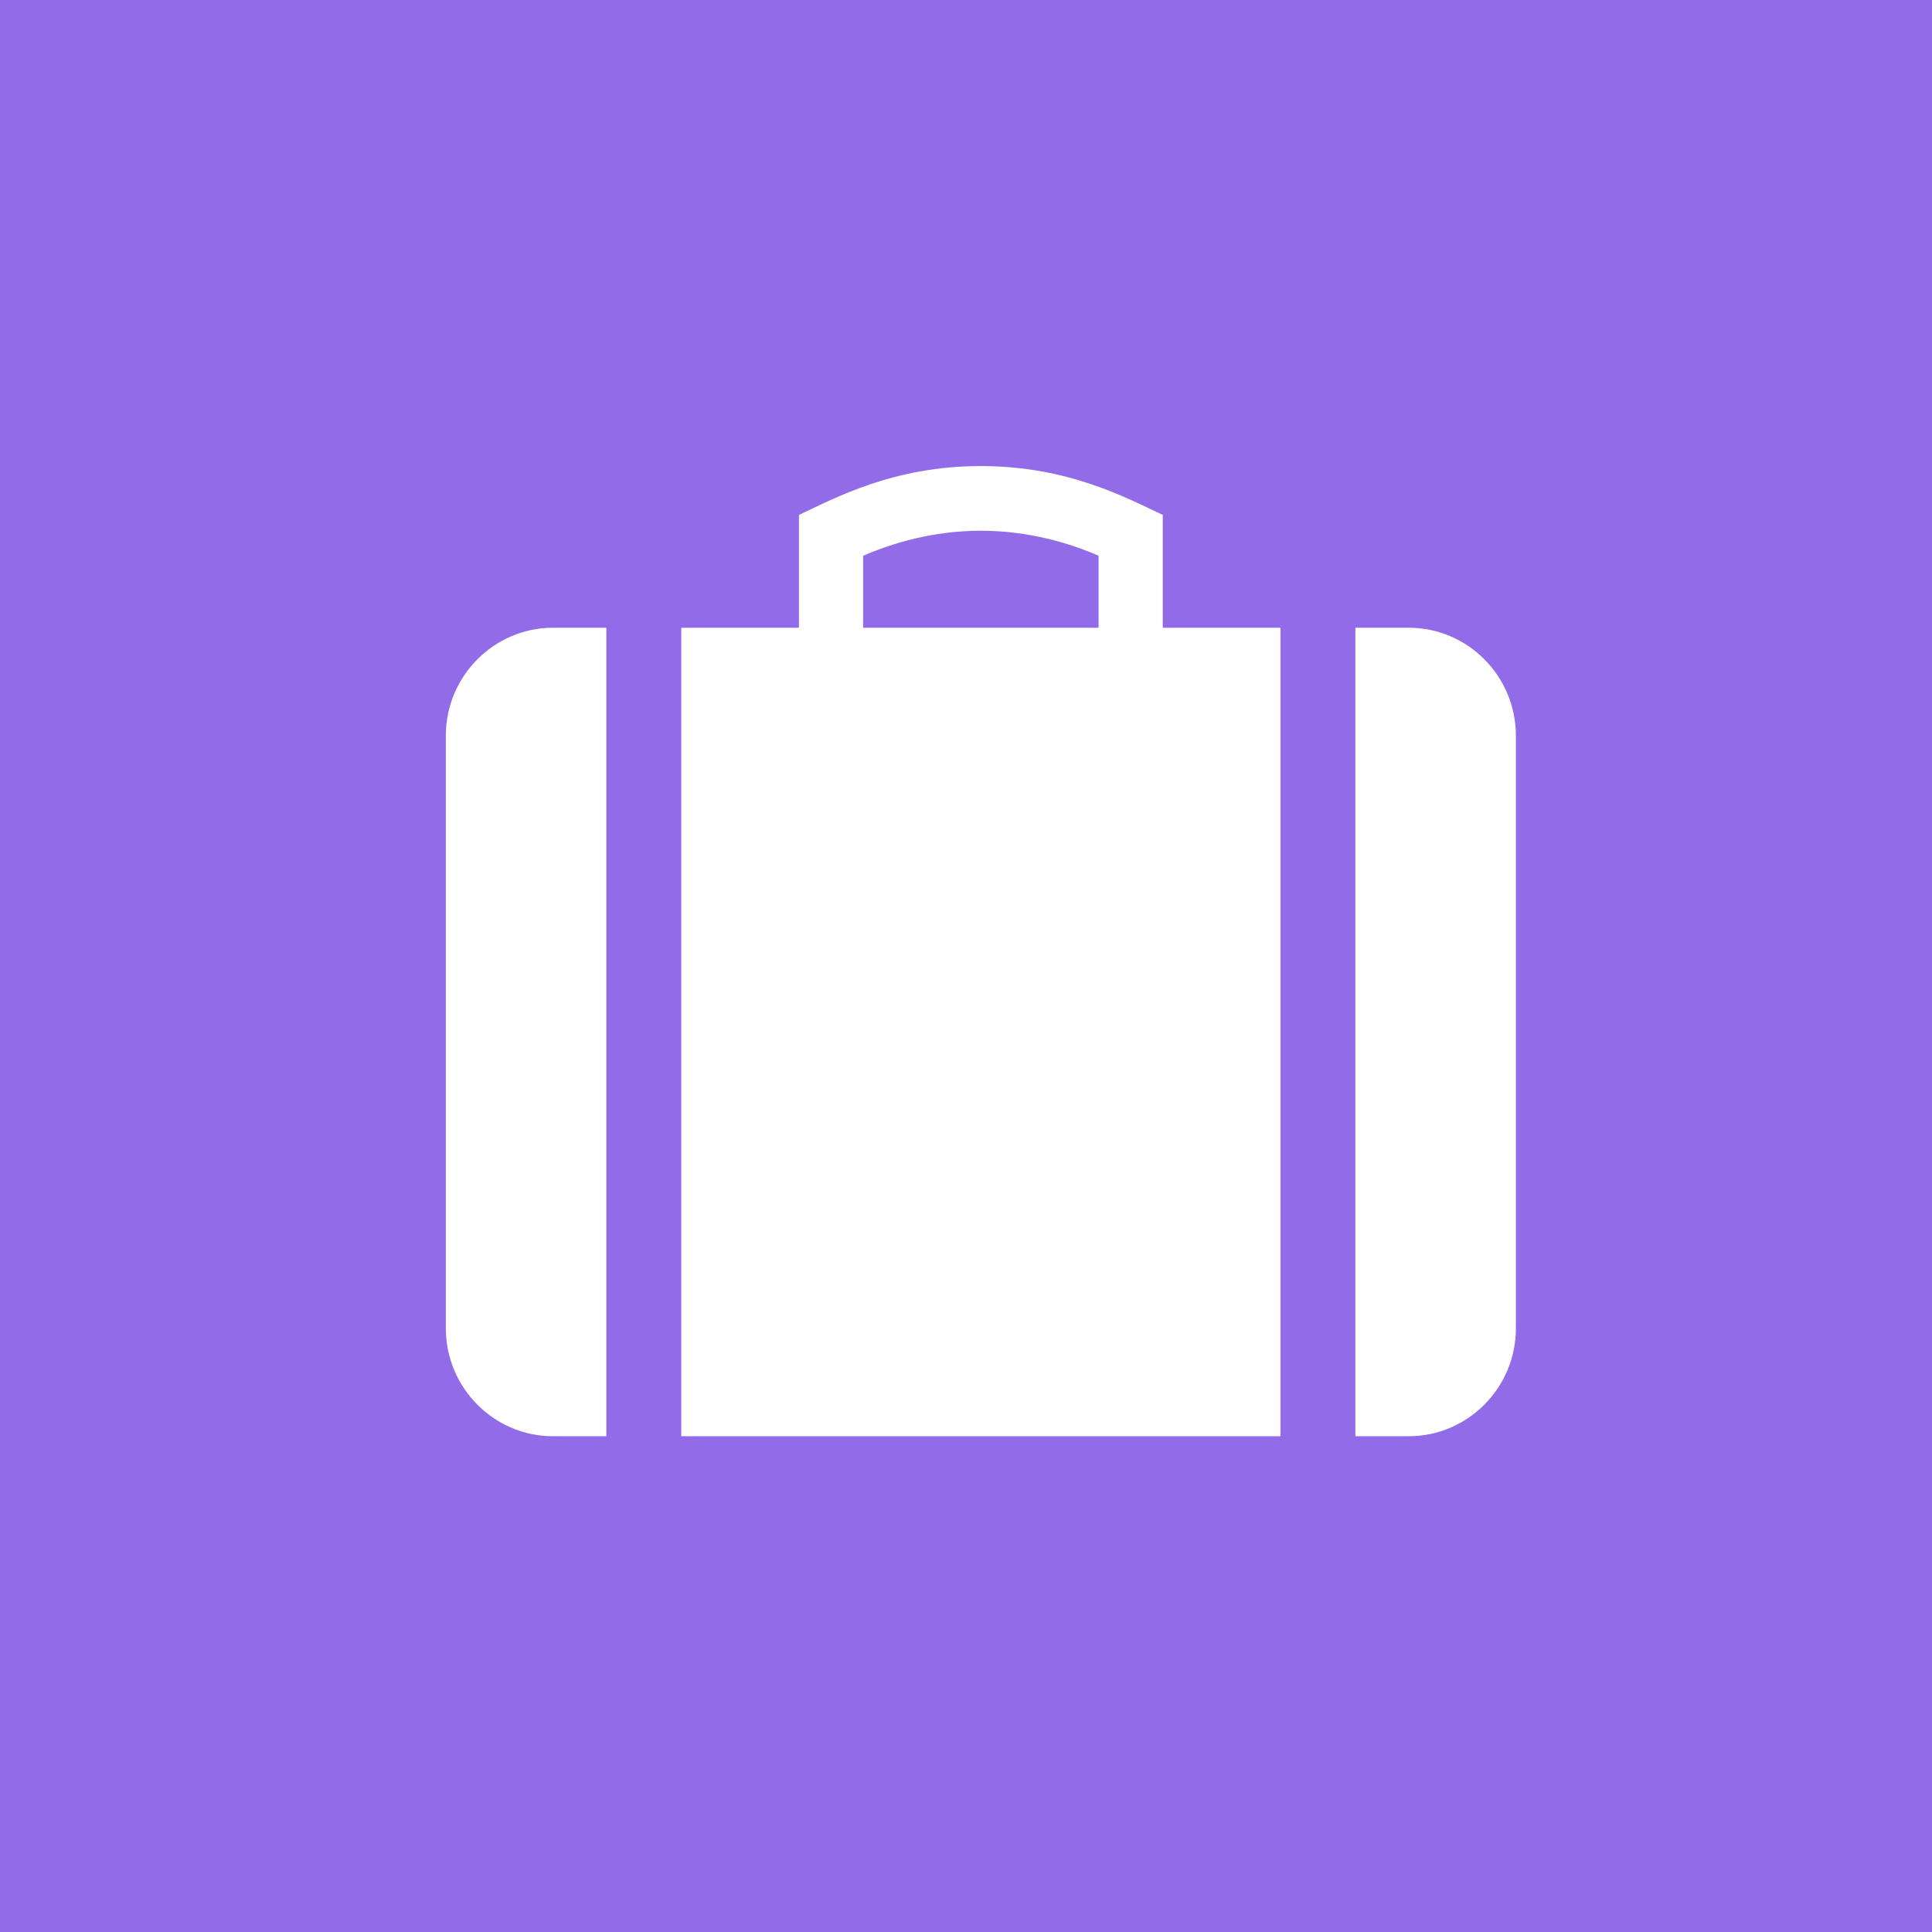 <?xml version="1.0" encoding="UTF-8" standalone="no"?>
<svg width="65px" height="65px" viewBox="0 0 65 65" version="1.1" xmlns="http://www.w3.org/2000/svg" xmlns:xlink="http://www.w3.org/1999/xlink" xmlns:sketch="http://www.bohemiancoding.com/sketch/ns">
    <!-- Generator: Sketch 3.4 (15575) - http://www.bohemiancoding.com/sketch -->
    <title>jobs-purple-square</title>
    <desc>Created with Sketch.</desc>
    <defs></defs>
    <g id="JOB-POPUP" stroke="none" stroke-width="1" fill="none" fill-rule="evenodd" sketch:type="MSPage">
        <g id="Helpers" sketch:type="MSLayerGroup" transform="translate(-1448, -410)">
            <g id="icons" transform="translate(54, 340)" sketch:type="MSShapeGroup">
                <g id="jobs-purple-square" transform="translate(1394, 70)">
                    <rect id="Rectangle-13" fill="#926BE9" x="0" y="0" width="65" height="65"></rect>
                    <g id="suitcase" transform="translate(15, 15)" fill="#FFFFFF">
                        <path d="M32.4,6.12 L30.6,6.12 L30.6,33.32 L32.4,33.32 C34.38,33.32 36,31.688 36,29.693 L36,9.747 C36,7.752 34.38,6.12 32.4,6.12 L32.4,6.12 Z M0,9.747 L0,29.693 C0,31.688 1.62,33.32 3.6,33.32 L5.4,33.32 L5.4,6.12 L3.6,6.12 C1.62,6.12 4.99600361e-16,7.752 4.99600361e-16,9.747 L0,9.747 Z M24.12,2.324 C22.894,1.75 20.937,0.68 18,0.68 C15.063,0.68 13.106,1.75 11.88,2.324 L11.88,6.12 L7.92,6.12 L7.92,33.32 L28.08,33.32 L28.08,6.12 L24.12,6.12 L24.12,2.324 L24.12,2.324 Z M21.96,6.12 L14.04,6.12 L14.04,3.699 C15,3.282 16.377,2.856 18,2.856 C19.623,2.856 20.999,3.28 21.96,3.697 L21.96,6.12 L21.96,6.12 Z" id="Shape"></path>
                    </g>
                </g>
            </g>
        </g>
    </g>
</svg>